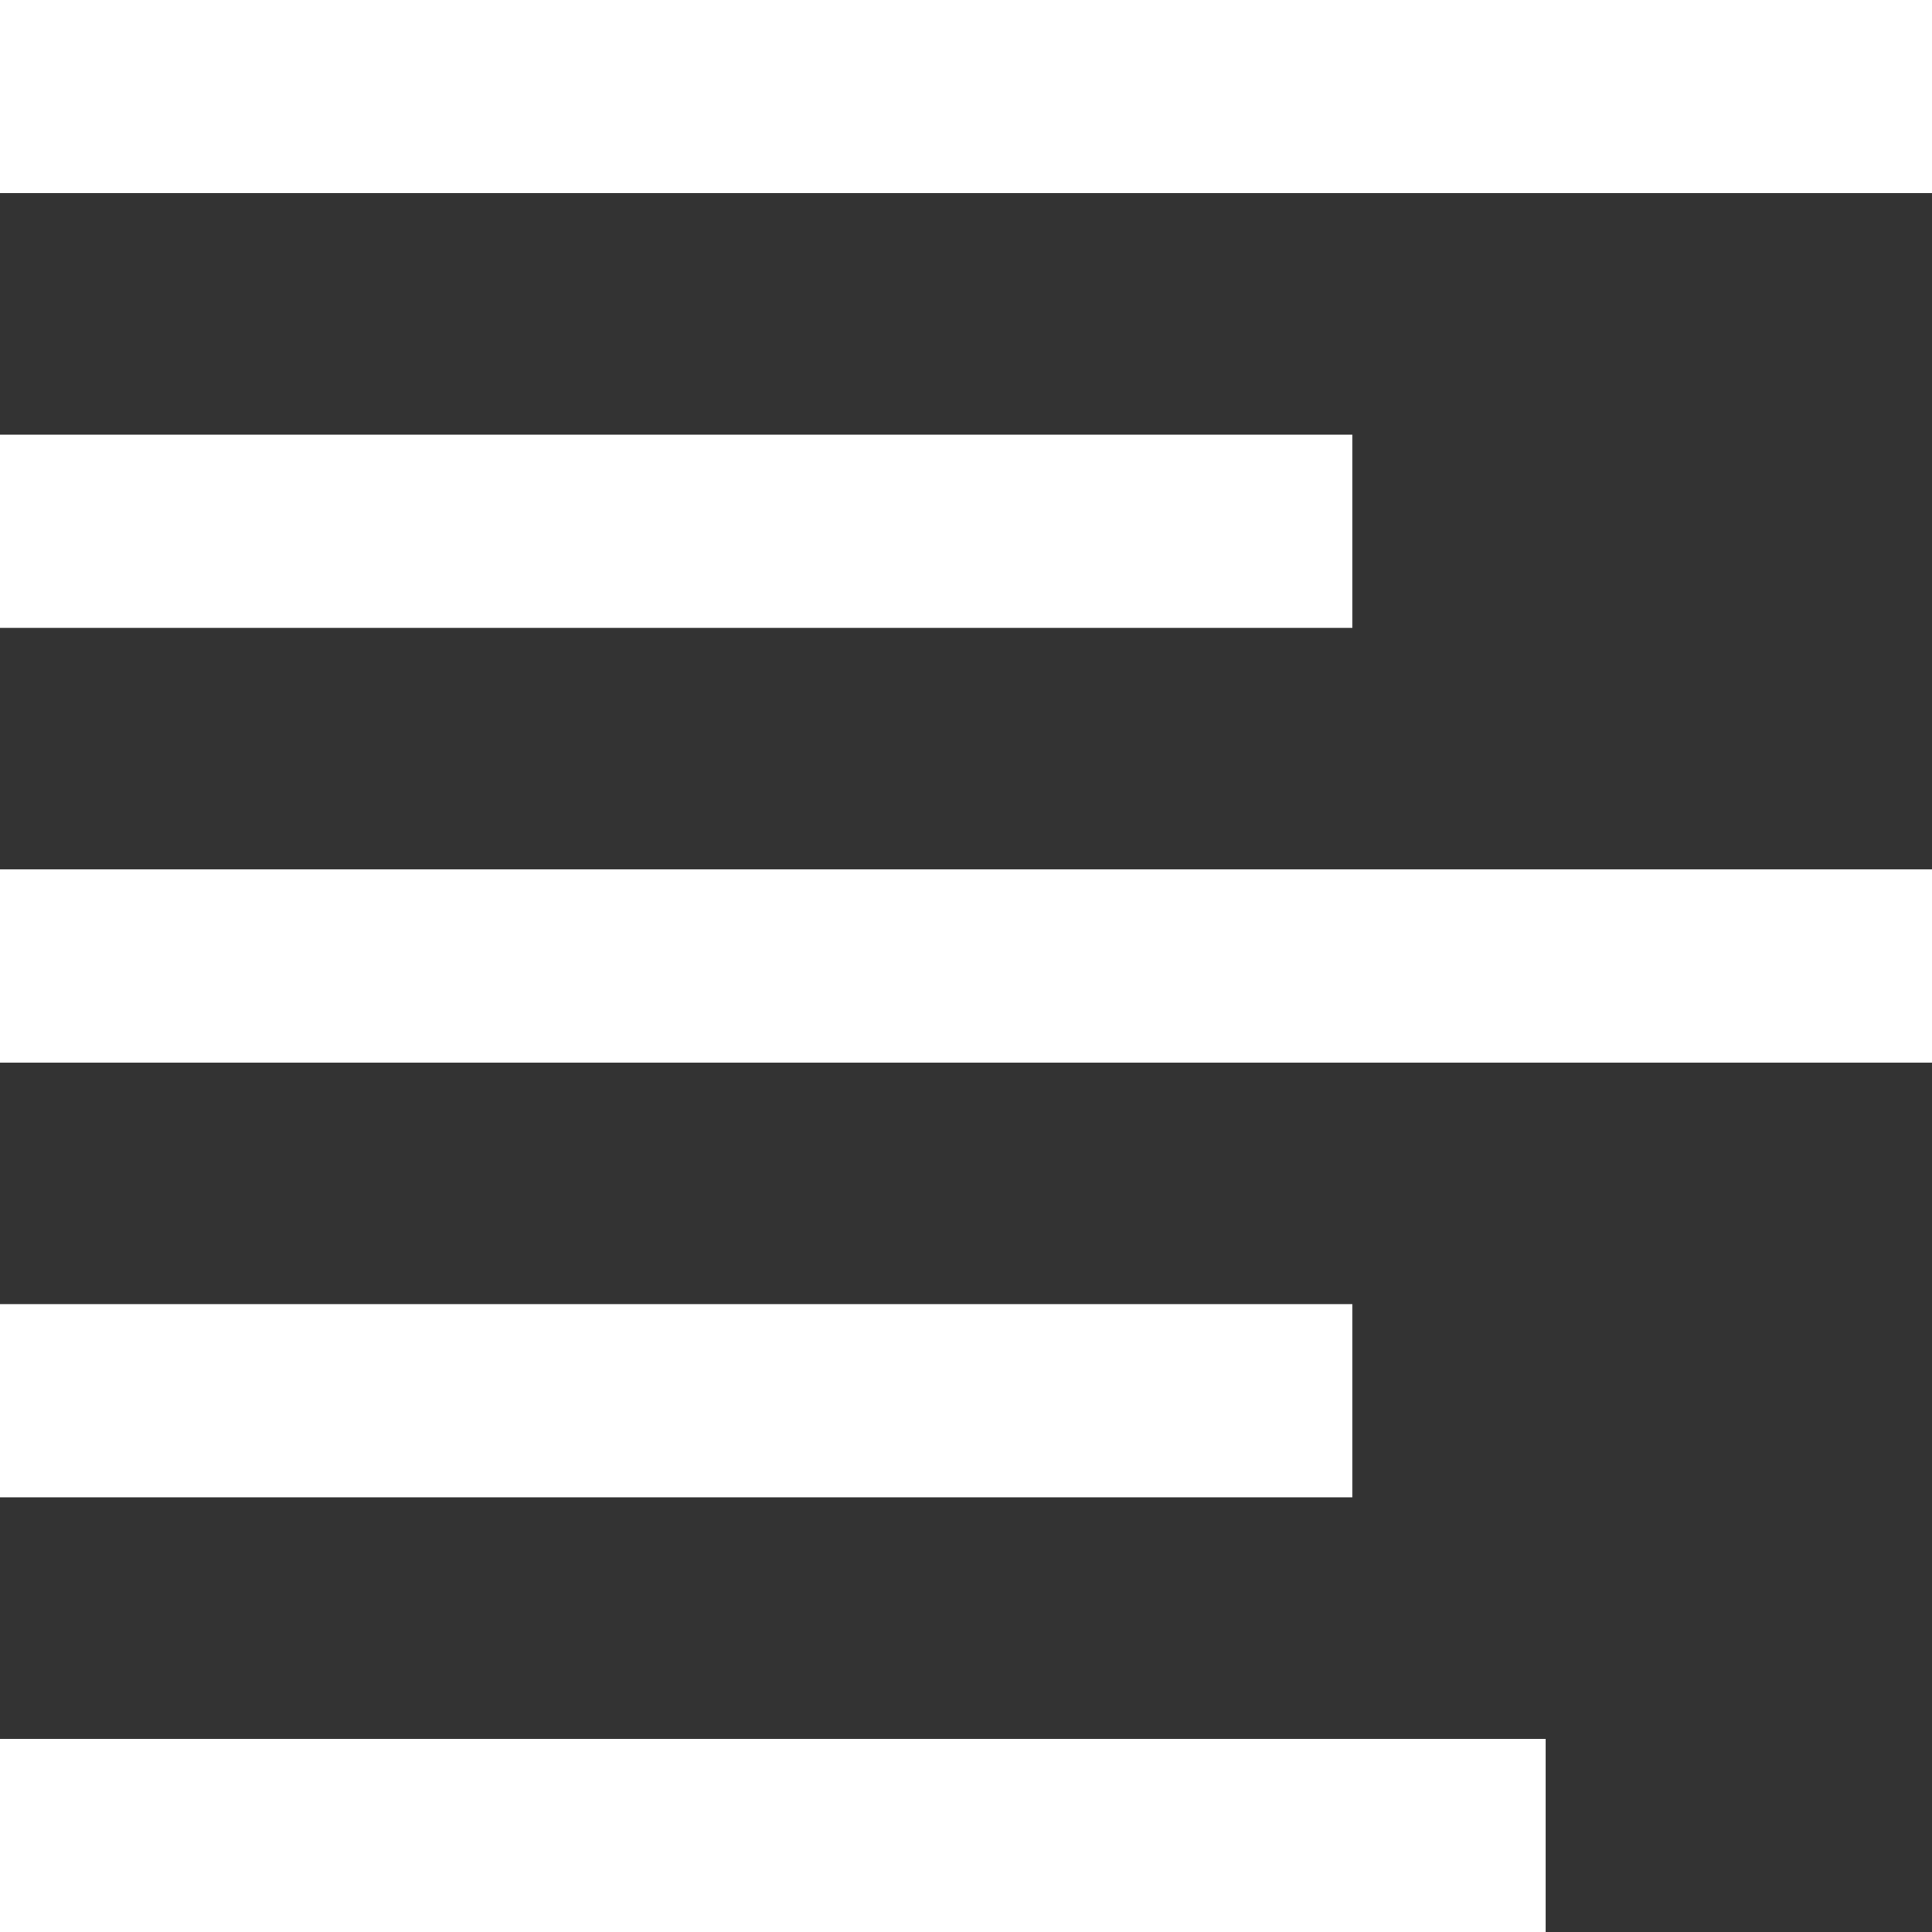 <?xml version="1.0" encoding="UTF-8" standalone="no"?>
<svg
   xmlns:dc="http://purl.org/dc/elements/1.1/"
   xmlns:cc="http://creativecommons.org/ns#"
   xmlns:rdf="http://www.w3.org/1999/02/22-rdf-syntax-ns#"
   xmlns:svg="http://www.w3.org/2000/svg"
   xmlns="http://www.w3.org/2000/svg"
   xmlns:sodipodi="http://sodipodi.sourceforge.net/DTD/sodipodi-0.dtd"
   xmlns:inkscape="http://www.inkscape.org/namespaces/inkscape"
   width="50mm"
   height="50mm"
   viewBox="0 0 50 50"
   version="1.1"
   id="svg5"
   inkscape:version="1.0.2-2 (e86c870879, 2021-01-15)"
   sodipodi:docname="align left.svg"
   inkscape:export-filename="bold.png"
   inkscape:export-xdpi="25.4"
   inkscape:export-ydpi="25.4">
  <rect x="0" y="0" width="50" height="50" fill="#333333" stroke="none"/>
  <sodipodi:namedview
     id="namedview7"
     pagecolor="#ffffff"
     bordercolor="#000000"
     borderopacity="0.25"
     inkscape:showpageshadow="2"
     inkscape:pageopacity="0.0"
     inkscape:pagecheckerboard="0"
     inkscape:deskcolor="#d1d1d1"
     inkscape:document-units="mm"
     showgrid="true"
     inkscape:zoom="3.3638608"
     inkscape:cx="75.062559"
     inkscape:cy="106.72261"
     inkscape:window-width="1920"
     inkscape:window-height="1001"
     inkscape:window-x="-9"
     inkscape:window-y="-9"
     inkscape:window-maximized="1"
     inkscape:current-layer="layer1"
     inkscape:document-rotation="0">
    <inkscape:grid
       type="xygrid"
       id="grid273"
       enabled="true"
       visible="false"
       dotted="false"
       snapvisiblegridlinesonly="false" />
  </sodipodi:namedview>
  <defs
     id="defs2" />
  <g
     inkscape:label="Layer 1"
     inkscape:groupmode="layer"
     id="layer1">
    <rect
       style="fill:#ffffff;fill-opacity:1;stroke-width:0.256"
       id="rect4128"
       width="50"
       height="5"
       x="0"
       y="-1.110223e-16" />
    <rect
       style="fill:#ffffff;fill-opacity:1;stroke-width:0.214"
       id="rect4128-3"
       width="35"
       height="5"
       x="0"
       y="11.25" />
    <rect
       style="fill:#ffffff;fill-opacity:1;stroke-width:0.256"
       id="rect4128-3-8"
       width="50"
       height="5"
       x="0"
       y="22.5" />
    <rect
       style="fill:#ffffff;fill-opacity:1;stroke-width:0.214"
       id="rect4128-3-1"
       width="35"
       height="5"
       x="0"
       y="33.75" />
    <rect
       style="fill:#ffffff;fill-opacity:1;stroke-width:0.229"
       id="rect4128-3-5"
       width="40"
       height="5"
       x="0"
       y="45" />
  </g>
</svg>
